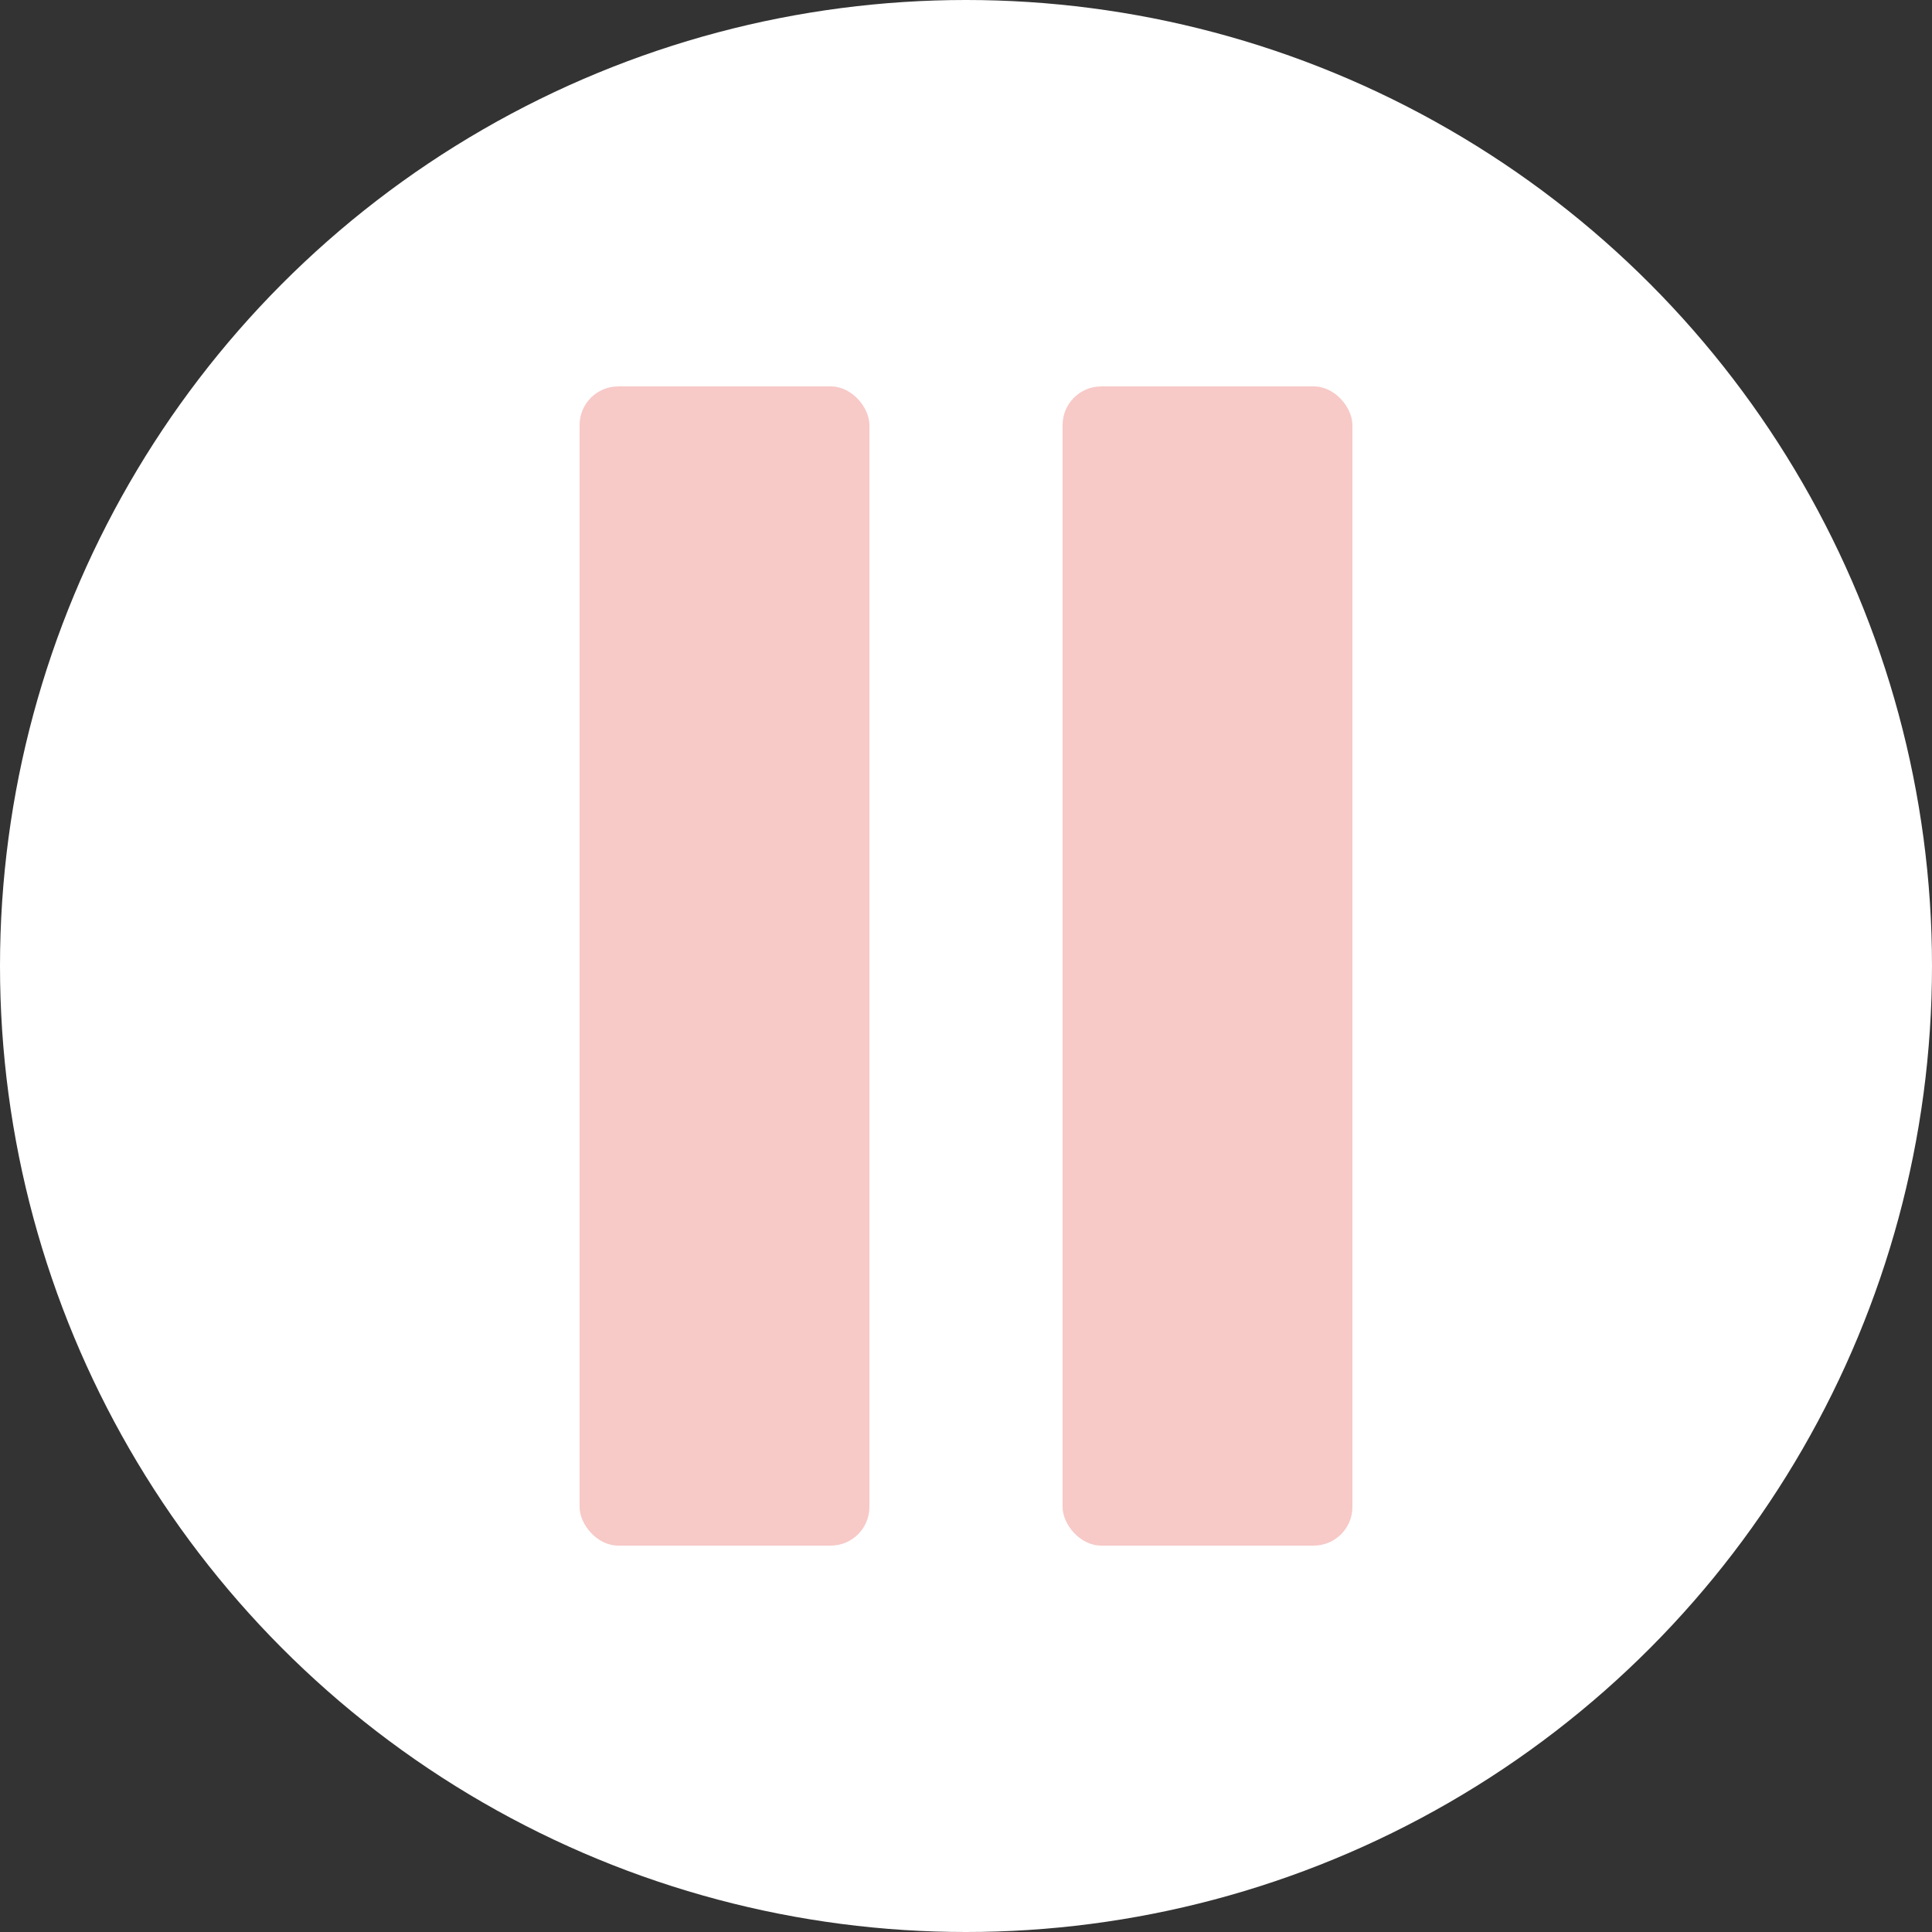 <svg xmlns="http://www.w3.org/2000/svg" width="100" height="100">
    <rect width="100%" height="100%" fill="#333333" stroke="none"/>
    <circle fill="white" cx="50" cy="50" r="50"/>
    <rect fill="#f7c9c7" x="30" y="20" width="15" height="60" rx="2" ry="2"/>
    <rect fill="#f7c9c7" x="55" y="20" width="15" height="60" rx="2" ry="2"/>
</svg>
